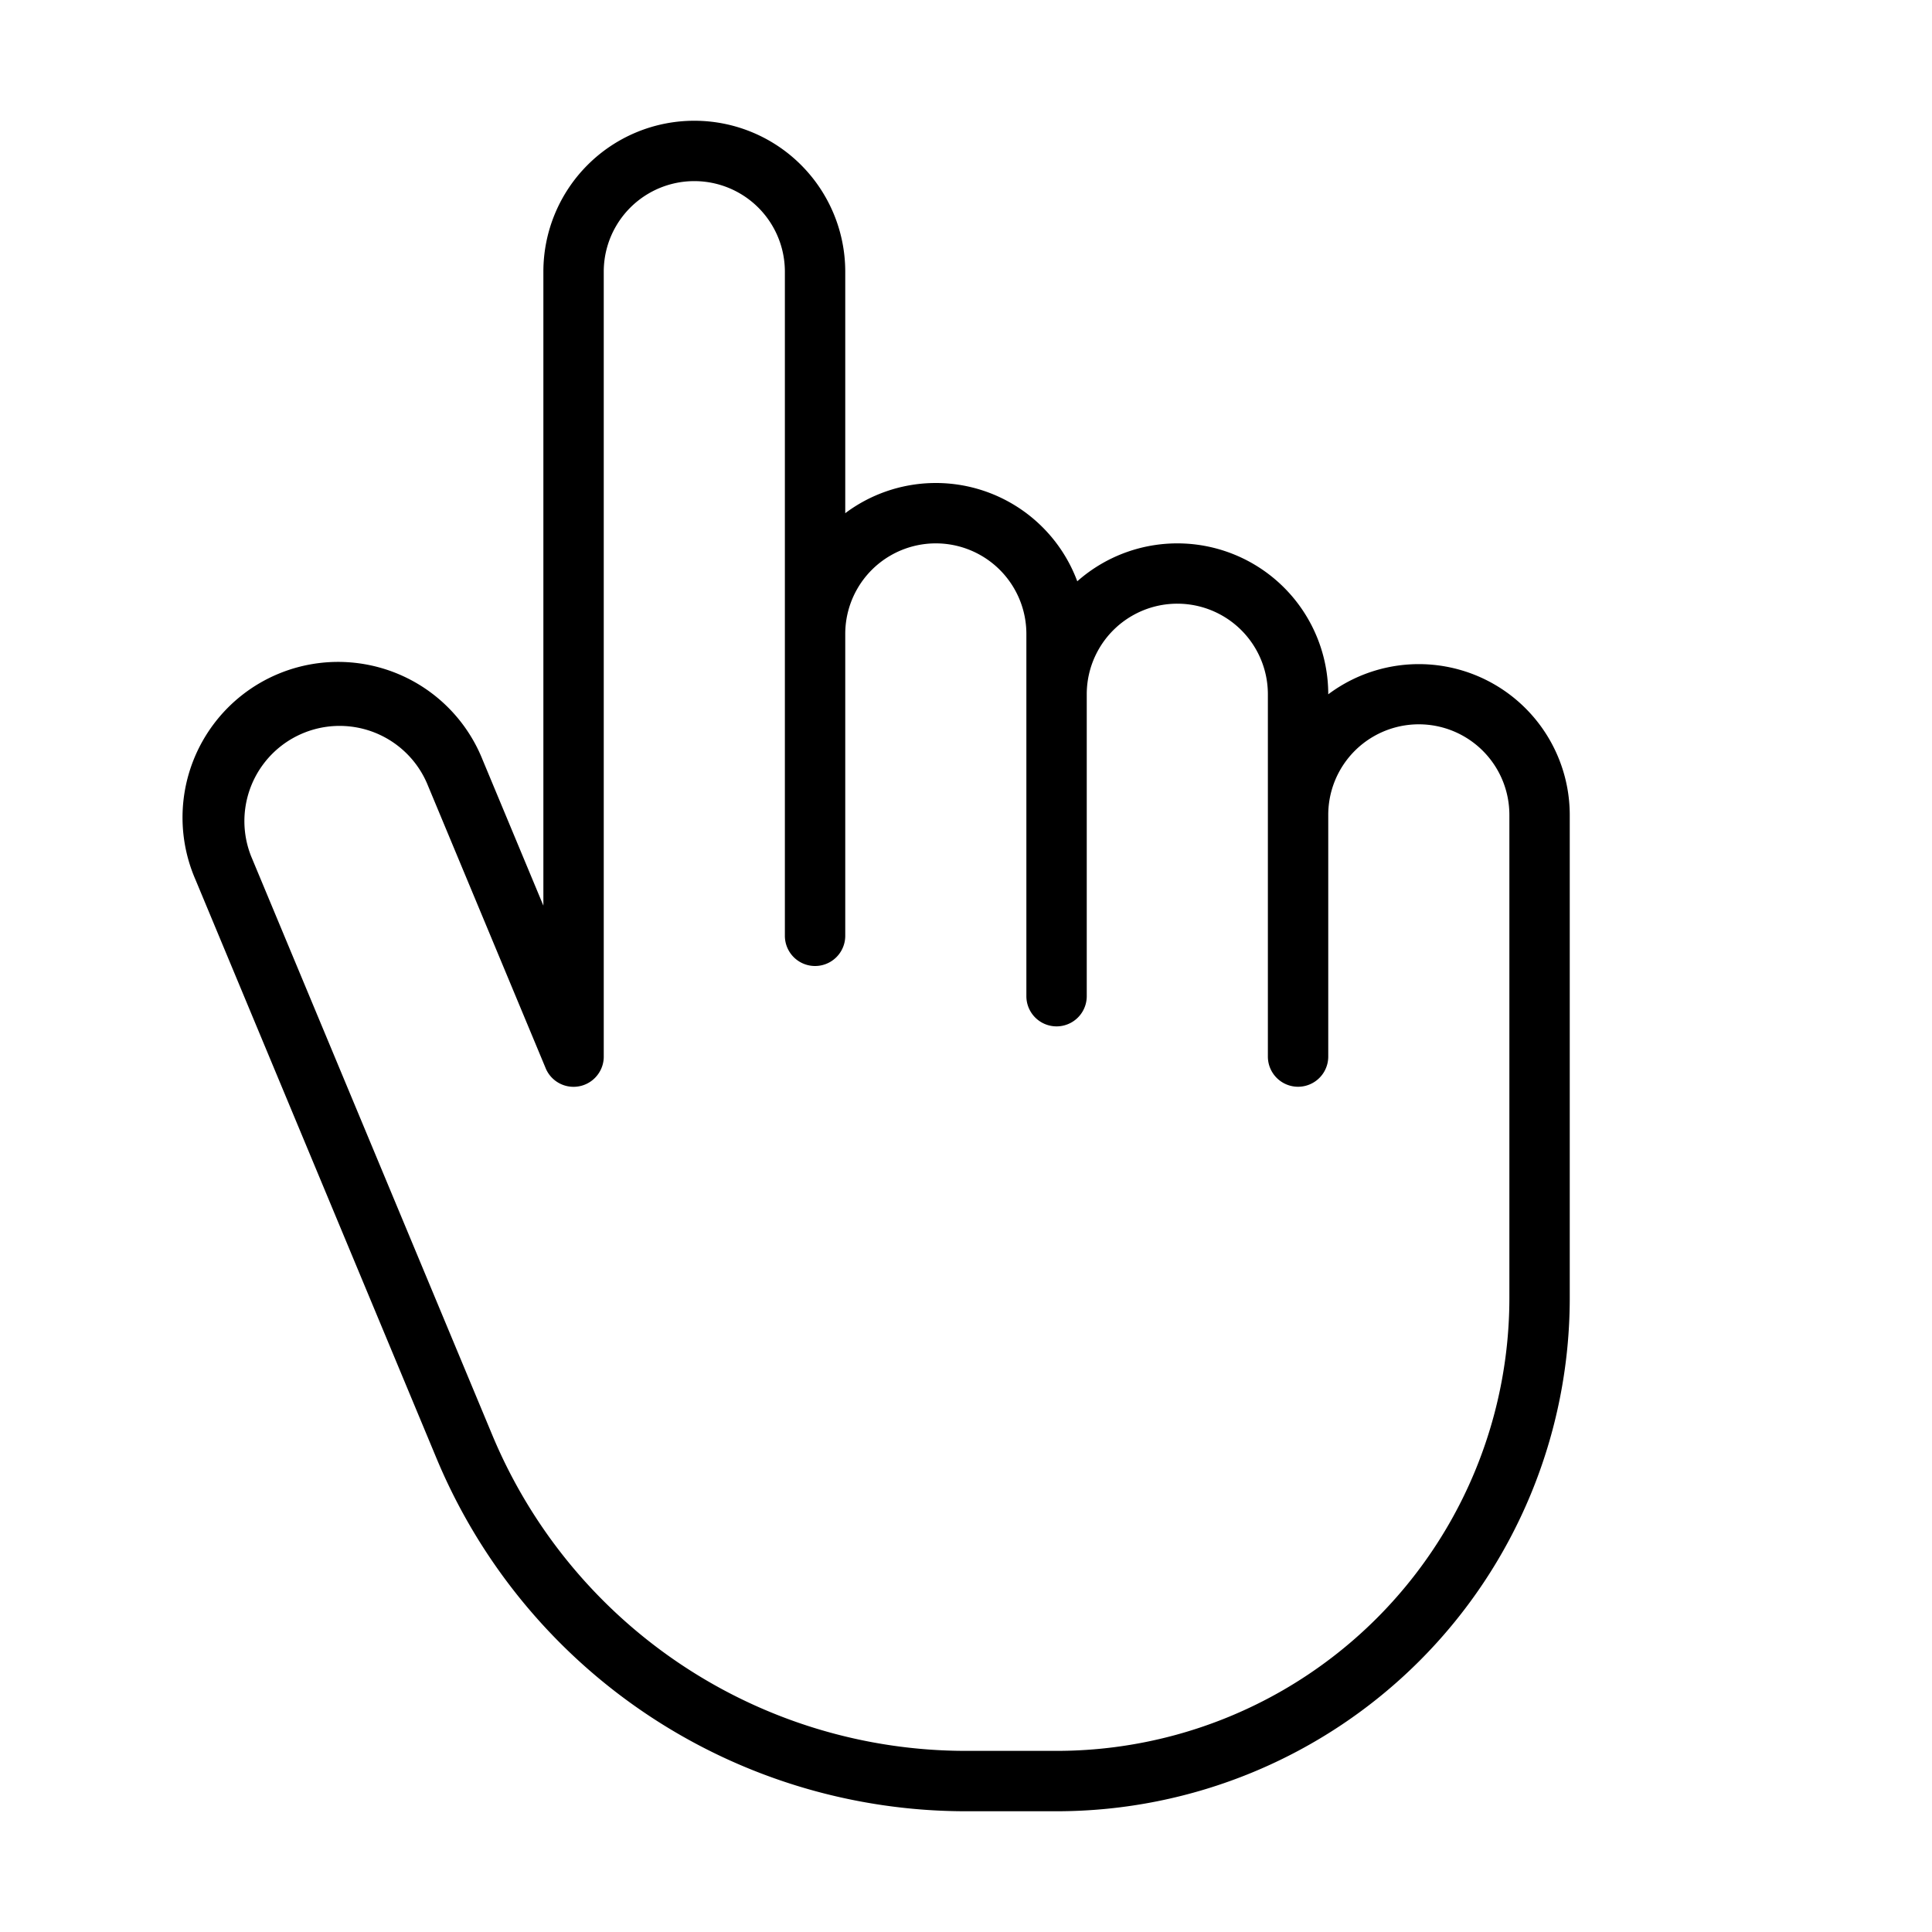 <svg xmlns="http://www.w3.org/2000/svg" fill="none" viewBox="0 0 32 32" width="1em" height="1em"><path fill="currentColor" fill-rule="evenodd" d="M9 4.5a2.5 2.5 0 0 1 5 0v4a2.5 2.5 0 0 1 3.843 1.128A2.5 2.5 0 0 1 22 11.5a2.5 2.5 0 0 1 4 2v8a8.5 8.5 0 0 1-8.5 8.5H16a9.5 9.5 0 0 1-8.77-5.846l-3.993-9.586a2.577 2.577 0 1 1 4.757-1.982L9 15V4.5Zm16 15.506V13.5a1.5 1.5 0 0 0-3-.006V17.5a.5.5 0 0 1-1 0v-6a1.5 1.5 0 0 0-3-.002V16.5a.5.5 0 0 1-1 0v-6a1.5 1.5 0 0 0-3 0v5a.5.5 0 0 1-1 0v-11a1.5 1.5 0 0 0-3 0v12.987a.496.496 0 0 1-.077.28.5.5 0 0 1-.89-.086l-1.962-4.71a1.577 1.577 0 0 0-2.911 1.213l3.994 9.585A8.5 8.5 0 0 0 16 29h1.5a7.5 7.5 0 0 0 7.5-7.5v-1.494Z" clip-rule="evenodd"/></svg>
